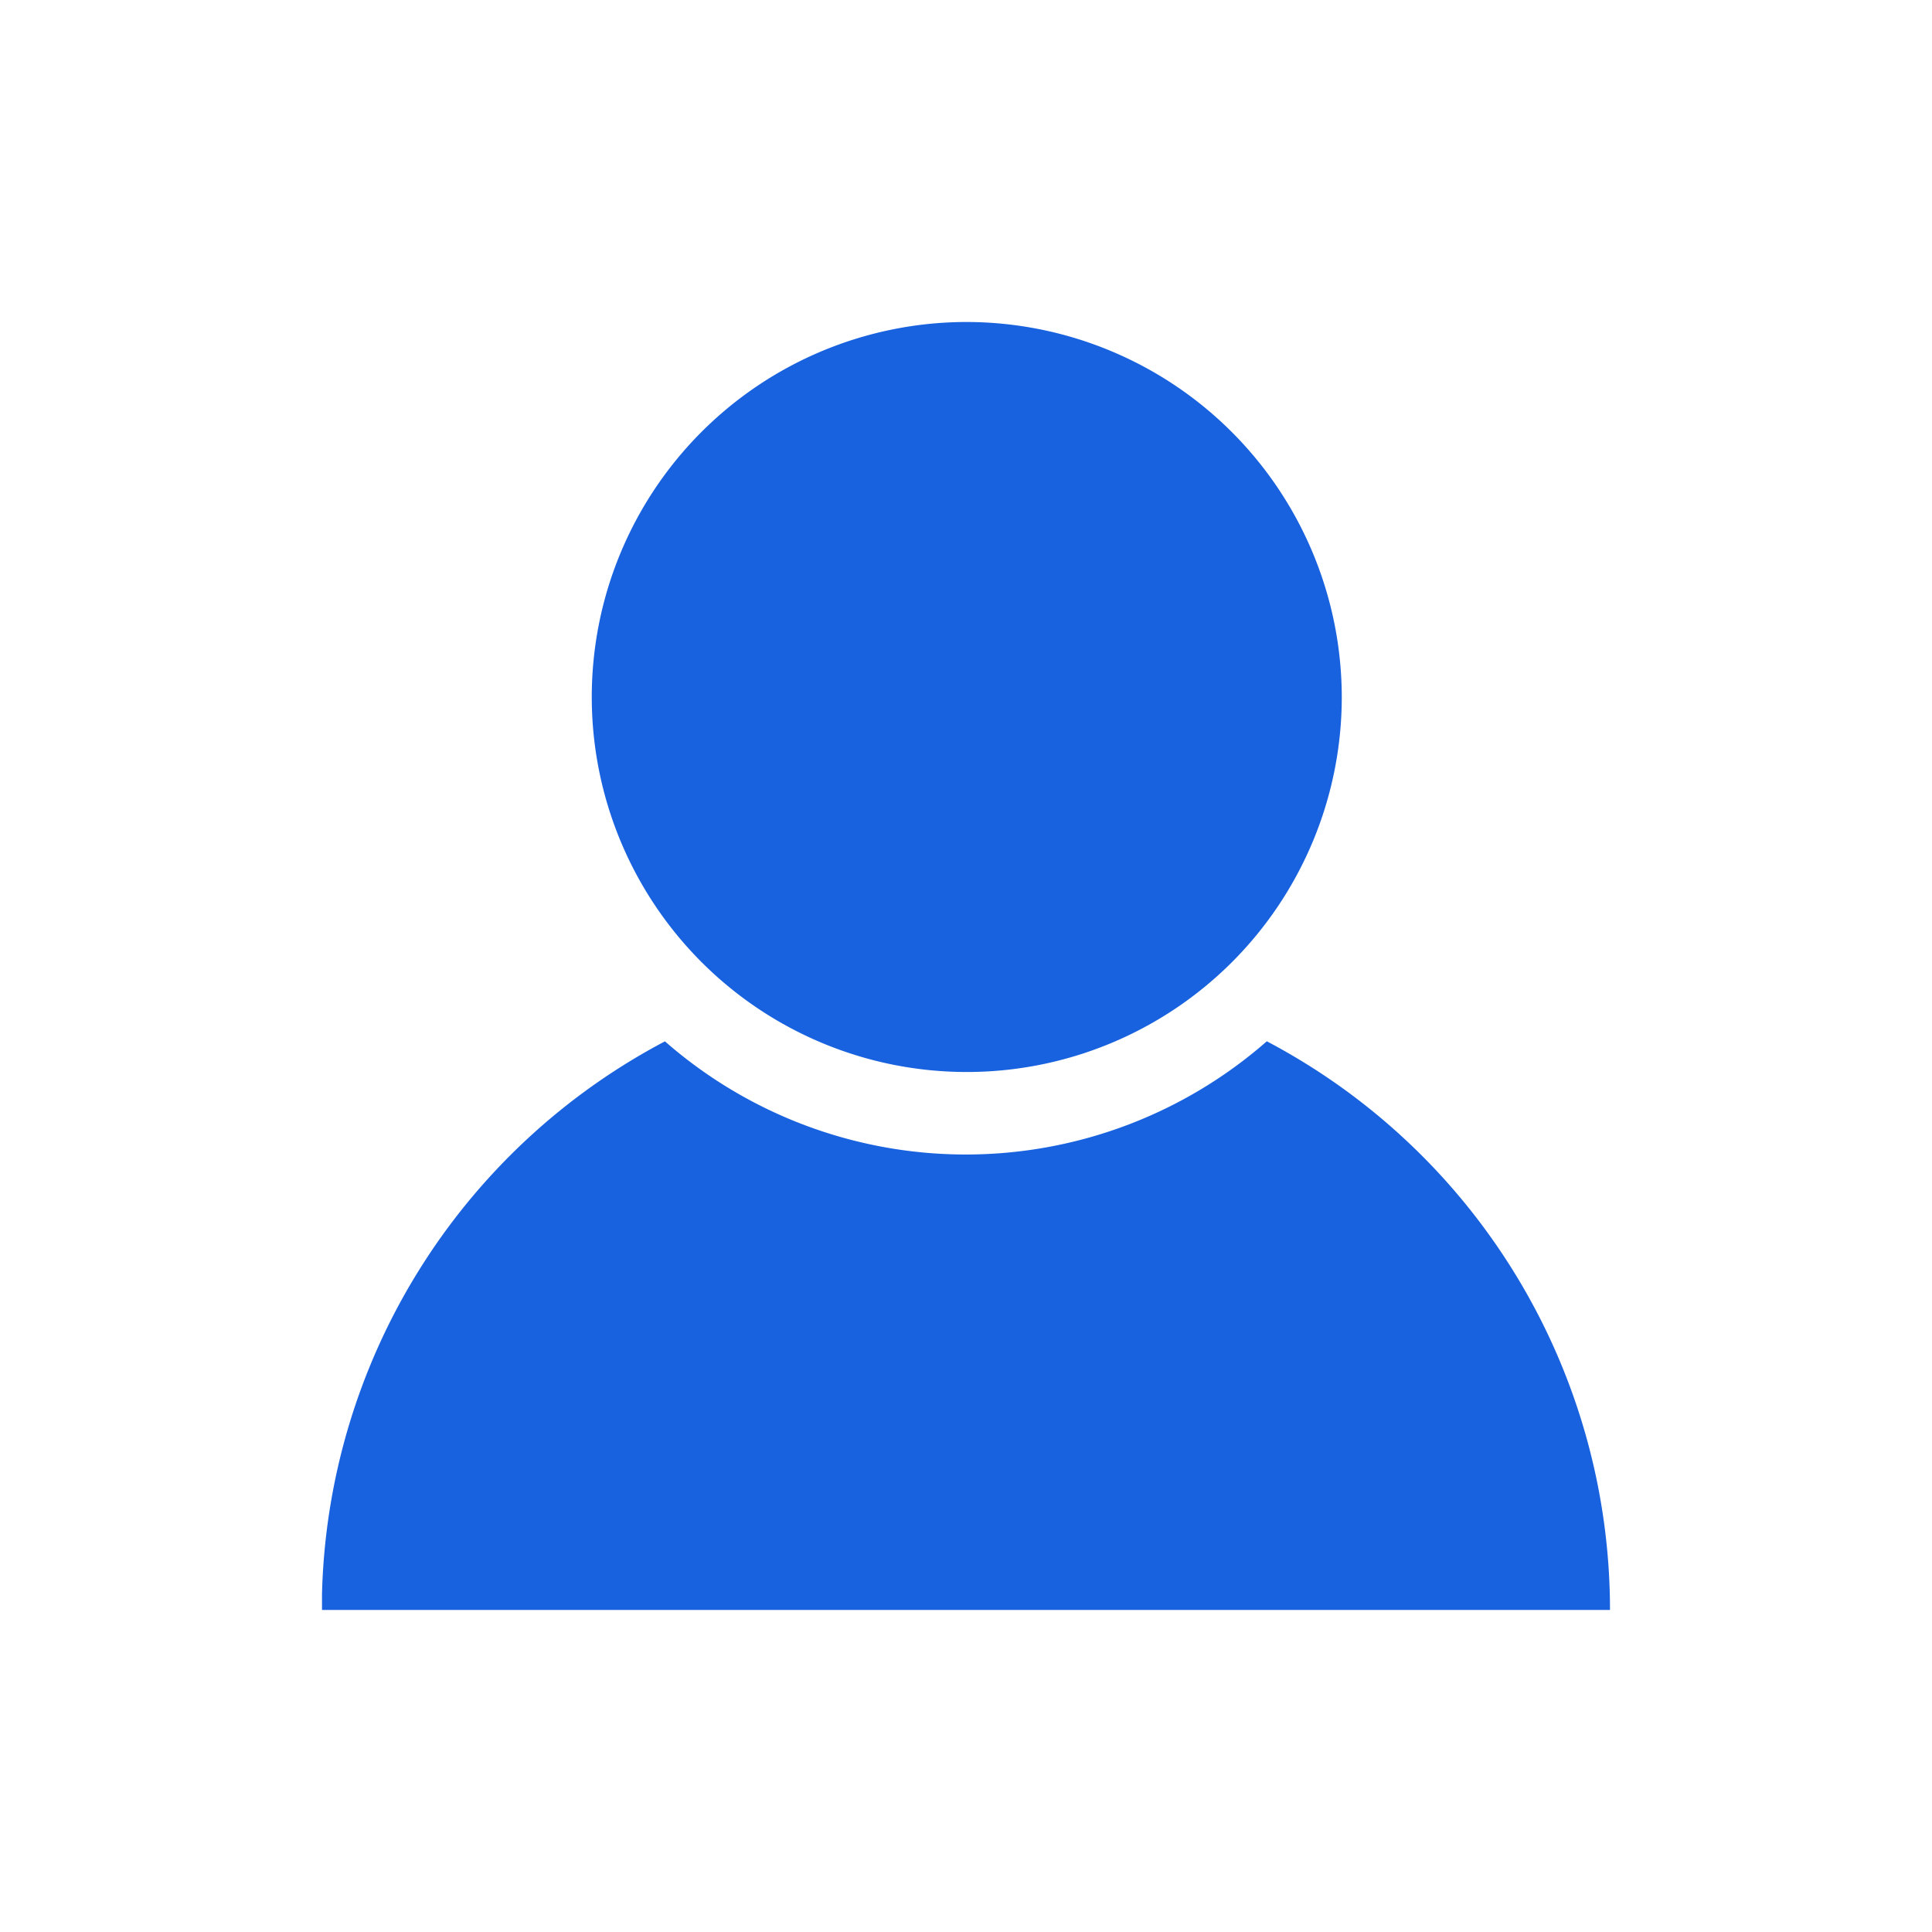 <svg xmlns="http://www.w3.org/2000/svg" width="30" height="30" viewBox="0 0 30 30">
  <g id="用户管理" transform="translate(5 5)">
    <rect id="矩形_86" data-name="矩形 86" width="30" height="30" transform="translate(-5 -5)" fill="#fff" opacity="0"/>
    <path id="路径_10391" data-name="路径 10391" d="M77.272,563.671a7.091,7.091,0,0,1-9.345,0,9.982,9.982,0,0,0-5.325,8.583v.246h20a9.983,9.983,0,0,0-5.329-8.83Z" transform="translate(-62.602 -552.501)" fill="#1962df"/>
    <path id="路径_10392" data-name="路径 10392" d="M255.372,62.731a5.823,5.823,0,1,0,5.839,5.823A5.832,5.832,0,0,0,255.372,62.731Z" transform="translate(-245.376 -62.731)" fill="#1962df"/>
  </g>
</svg>
